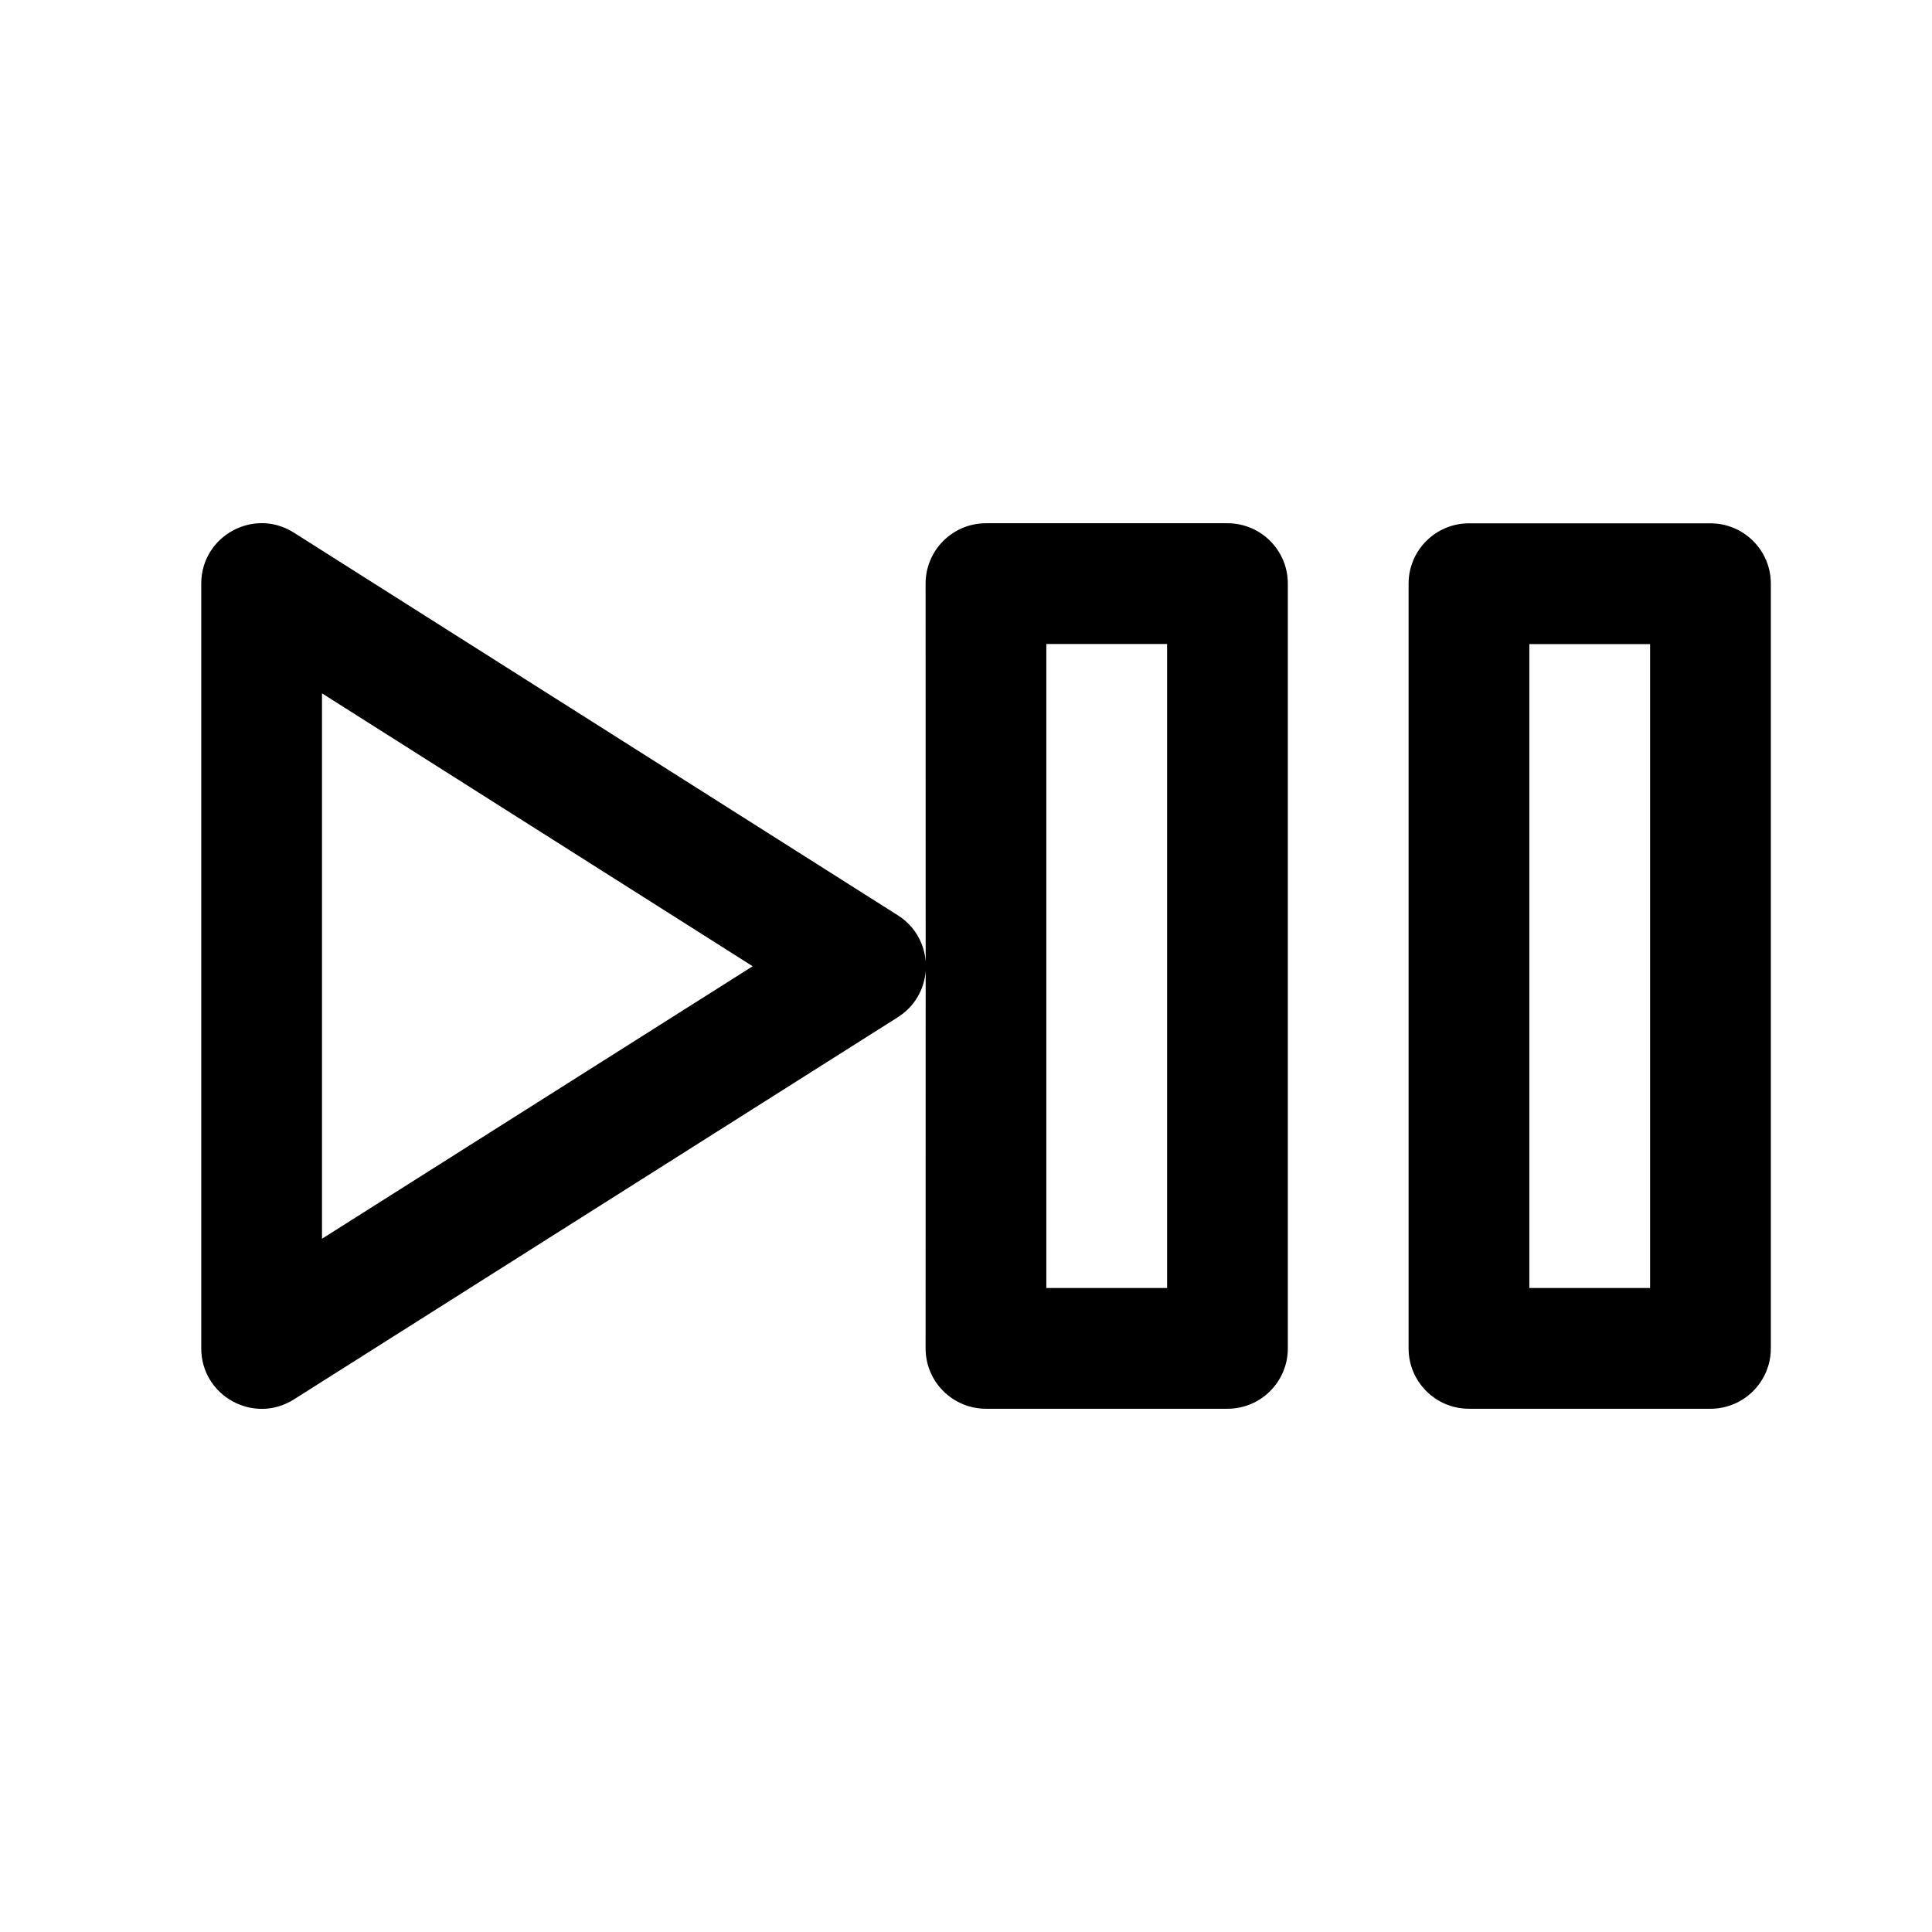 <svg xmlns="http://www.w3.org/2000/svg" viewBox="0 0 24 24" fill="none"><path d="M3.651 6.617L11.153 11.37C11.367 11.505 11.483 11.723 11.499 11.947L11.498 7.25C11.498 6.836 11.834 6.5 12.248 6.5H15.248C15.663 6.5 15.998 6.836 15.998 7.25V16.75C15.998 17.164 15.663 17.5 15.248 17.5H12.248C11.834 17.5 11.498 17.164 11.498 16.75L11.499 12.06C11.483 12.284 11.367 12.501 11.152 12.637L3.651 17.384C3.152 17.7 2.5 17.341 2.5 16.75V7.25C2.5 6.659 3.152 6.3 3.651 6.617ZM21.248 6.501C21.662 6.501 21.998 6.836 21.998 7.251V16.75C21.998 17.164 21.662 17.5 21.248 17.5H18.248C17.834 17.5 17.498 17.164 17.498 16.75V7.251C17.498 6.836 17.834 6.501 18.248 6.501H21.248ZM14.498 8H12.998V16H14.498V8ZM20.498 8.001H18.998V16H20.498V8.001ZM4 8.613V15.388L9.35 12.003L4 8.613Z" fill="currentColor"/></svg>